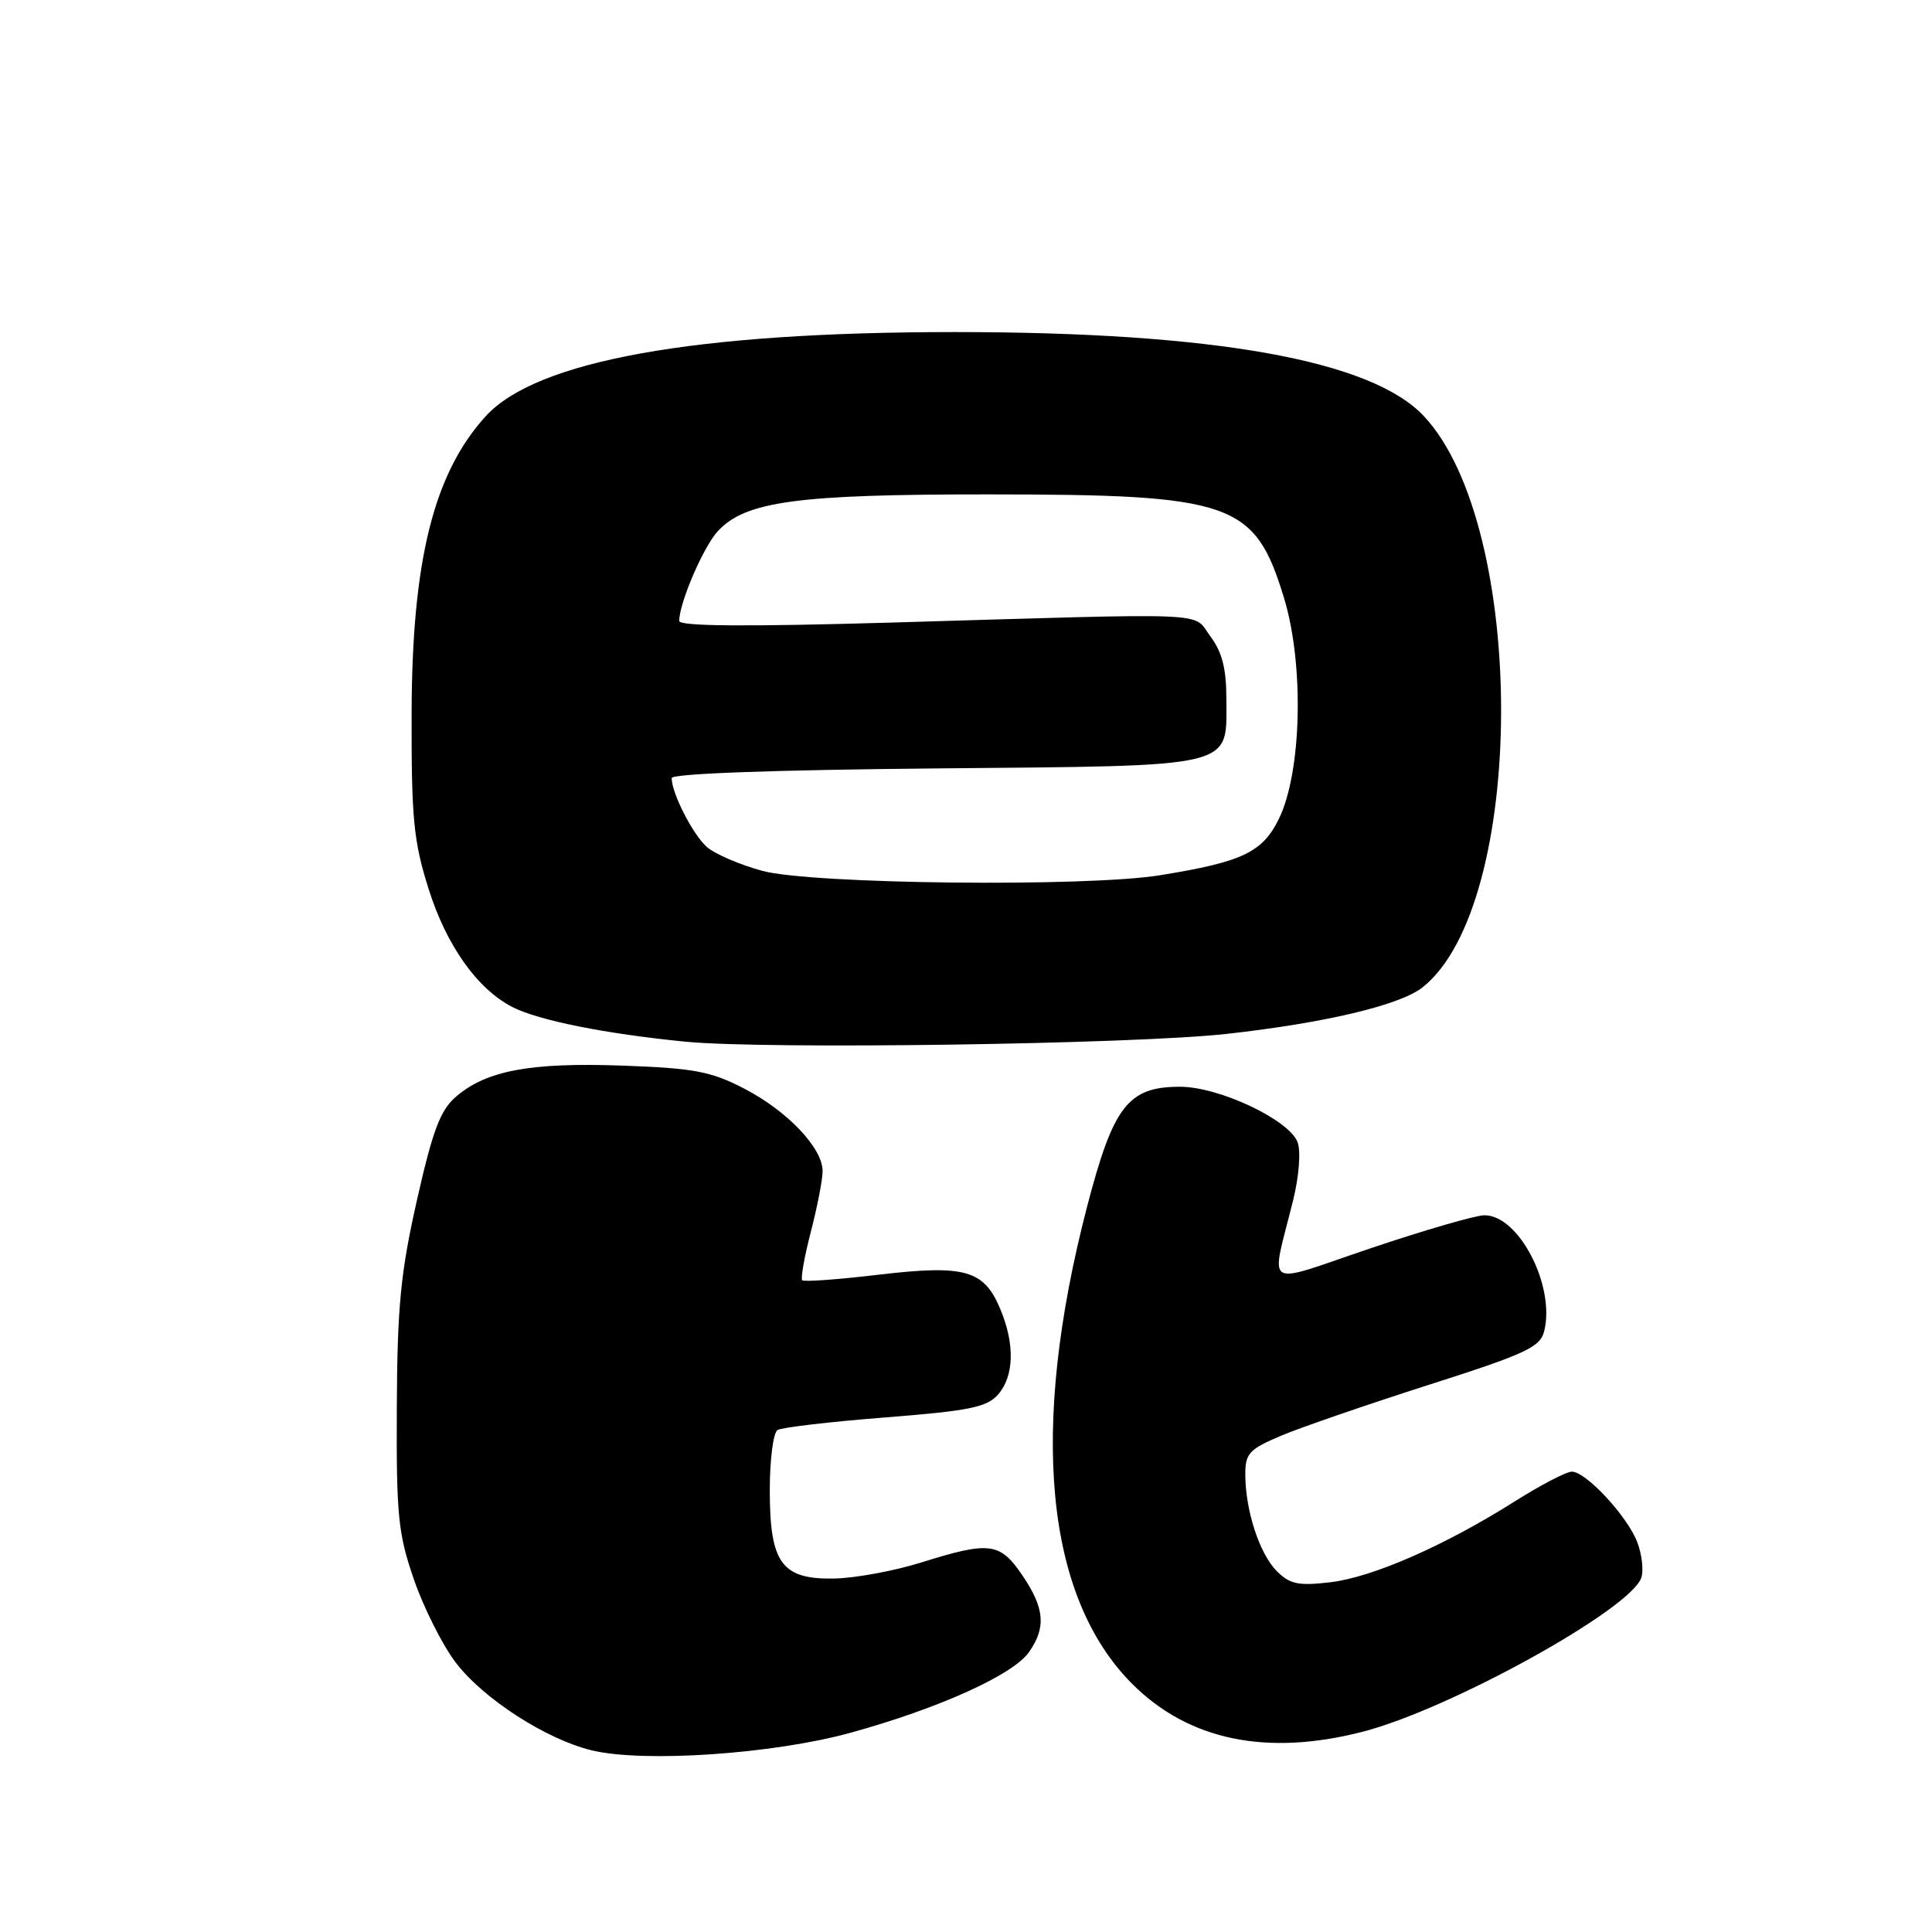 <?xml version="1.0" encoding="UTF-8" standalone="no"?>
<!DOCTYPE svg PUBLIC "-//W3C//DTD SVG 1.1//EN" "http://www.w3.org/Graphics/SVG/1.1/DTD/svg11.dtd" >
<svg xmlns="http://www.w3.org/2000/svg" xmlns:xlink="http://www.w3.org/1999/xlink" version="1.1" viewBox="0 0 256 256">
 <g >
 <path fill="currentColor"
d=" M 112.70 229.60 C 124.39 226.38 134.24 221.93 136.35 218.91 C 138.64 215.64 138.42 213.08 135.46 208.73 C 132.50 204.37 131.14 204.20 122.09 207.03 C 118.57 208.14 113.42 209.09 110.66 209.16 C 103.58 209.32 102.00 207.18 102.00 197.45 C 102.00 193.42 102.46 189.84 103.02 189.49 C 103.58 189.14 109.99 188.39 117.27 187.82 C 128.45 186.94 130.77 186.47 132.25 184.78 C 134.38 182.35 134.49 178.11 132.55 173.47 C 130.38 168.27 127.88 167.56 116.45 168.90 C 111.10 169.54 106.53 169.87 106.30 169.64 C 106.07 169.41 106.59 166.52 107.44 163.22 C 108.30 159.91 109.00 156.30 109.00 155.18 C 109.00 152.12 104.35 147.22 98.62 144.25 C 94.20 141.96 91.99 141.54 82.48 141.20 C 70.31 140.76 64.45 141.85 60.44 145.30 C 58.34 147.10 57.35 149.73 55.25 159.01 C 53.08 168.64 52.64 173.09 52.58 186.50 C 52.51 200.82 52.75 203.22 54.85 209.30 C 56.14 213.04 58.63 217.99 60.39 220.30 C 64.03 225.09 72.38 230.48 78.41 231.93 C 85.30 233.59 102.42 232.43 112.70 229.60 Z  M 180.54 229.47 C 192.11 226.50 216.17 213.19 217.49 209.03 C 217.80 208.06 217.56 205.97 216.96 204.38 C 215.67 200.95 210.16 195.00 208.28 195.00 C 207.55 195.00 204.14 196.78 200.70 198.95 C 191.39 204.83 181.89 208.99 176.26 209.66 C 172.05 210.15 170.92 209.92 169.19 208.19 C 166.89 205.89 165.01 200.13 165.01 195.37 C 165.00 192.59 165.52 192.03 169.75 190.24 C 172.36 189.14 181.14 186.12 189.25 183.52 C 202.17 179.40 204.08 178.51 204.61 176.40 C 206.12 170.40 201.24 160.96 196.66 161.03 C 195.47 161.05 188.72 163.01 181.65 165.39 C 167.07 170.31 168.37 171.12 171.36 158.98 C 172.13 155.85 172.38 152.55 171.94 151.36 C 170.84 148.39 161.55 144.00 156.36 144.00 C 149.47 144.00 147.52 146.53 144.03 159.94 C 136.37 189.43 138.47 211.56 150.03 223.13 C 157.49 230.59 167.83 232.74 180.54 229.47 Z  M 162.50 137.00 C 175.50 135.56 185.48 133.20 188.47 130.85 C 202.27 119.99 202.42 69.87 188.69 55.16 C 181.78 47.74 160.91 44.00 126.50 44.00 C 92.08 44.00 71.09 47.77 64.36 55.15 C 57.47 62.72 54.59 74.27 54.54 94.50 C 54.51 108.43 54.79 111.44 56.78 117.75 C 59.14 125.27 63.23 131.04 67.90 133.44 C 71.36 135.21 80.24 136.99 90.84 138.03 C 101.45 139.07 150.16 138.37 162.50 137.00 Z  M 101.04 115.40 C 98.04 114.59 94.72 113.16 93.65 112.22 C 91.79 110.56 89.00 105.09 89.00 103.10 C 89.00 102.51 102.44 102.02 123.97 101.82 C 164.30 101.45 162.50 101.88 162.50 92.54 C 162.50 88.60 161.93 86.38 160.38 84.32 C 157.93 81.05 161.71 81.21 118.25 82.49 C 98.95 83.05 90.00 82.99 90.00 82.28 C 90.00 79.88 93.23 72.39 95.14 70.35 C 98.83 66.42 105.64 65.50 131.00 65.51 C 163.39 65.52 166.28 66.53 170.15 79.27 C 172.82 88.07 172.49 102.31 169.46 108.50 C 167.28 112.94 164.63 114.21 153.73 115.97 C 143.98 117.56 107.59 117.16 101.04 115.40 Z "/>
</g>
</svg>